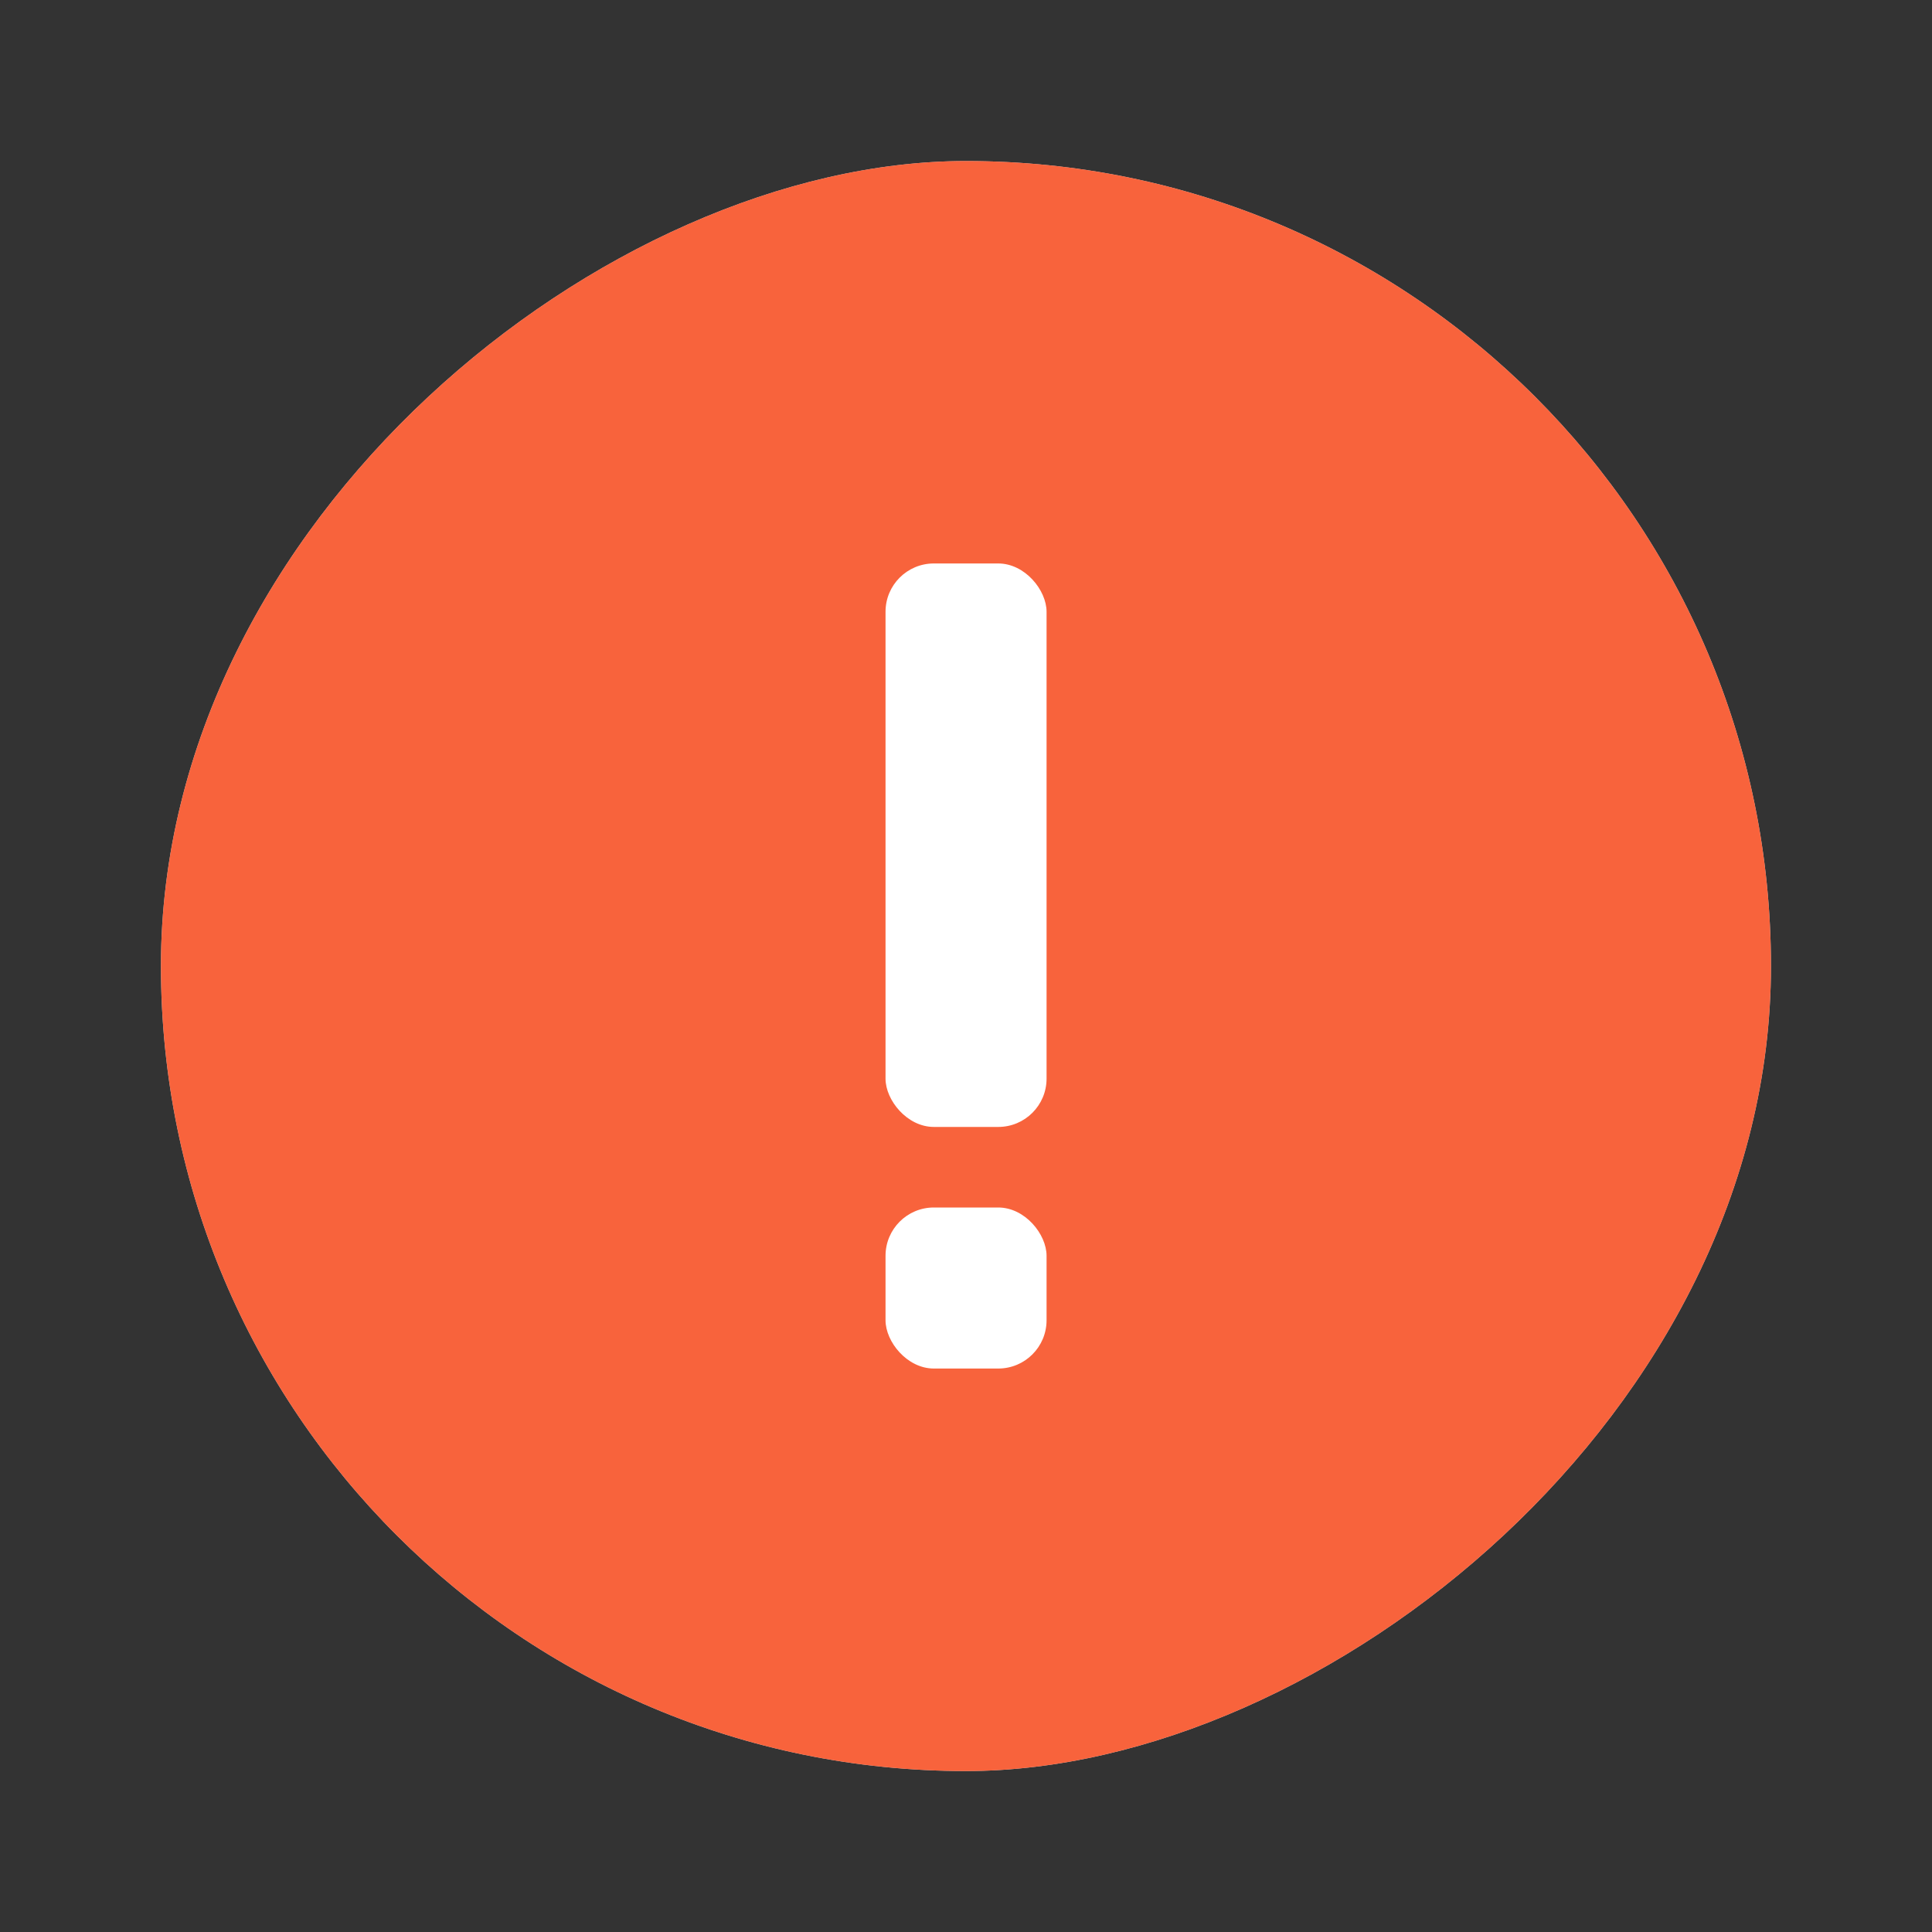 <svg width="20" height="20" viewBox="0 0 20 20" fill="none" xmlns="http://www.w3.org/2000/svg">
<rect x="0" y="0" width="20" height="20" fill="#333333" stroke="none"/>
<g clip-path="url(#clip0_17375_351452)">
<rect x="18.333" y="1.667" width="16.667" height="16.667" rx="8.333" transform="rotate(90 18.333 1.667)" fill="#CDD1D5"/>
<rect x="18.333" y="1.667" width="16.667" height="16.667" rx="8.333" transform="rotate(90 18.333 1.667)" fill="#F8633C"/>
<rect x="9.167" y="5.833" width="1.667" height="5.833" rx="0.5" fill="white"/>
<rect x="9.167" y="12.5" width="1.667" height="1.667" rx="0.5" fill="white"/>
</g>
<defs>
<clipPath id="clip0_17375_351452">
<rect width="20" height="20" fill="white"/>
</clipPath>
</defs>
</svg>
